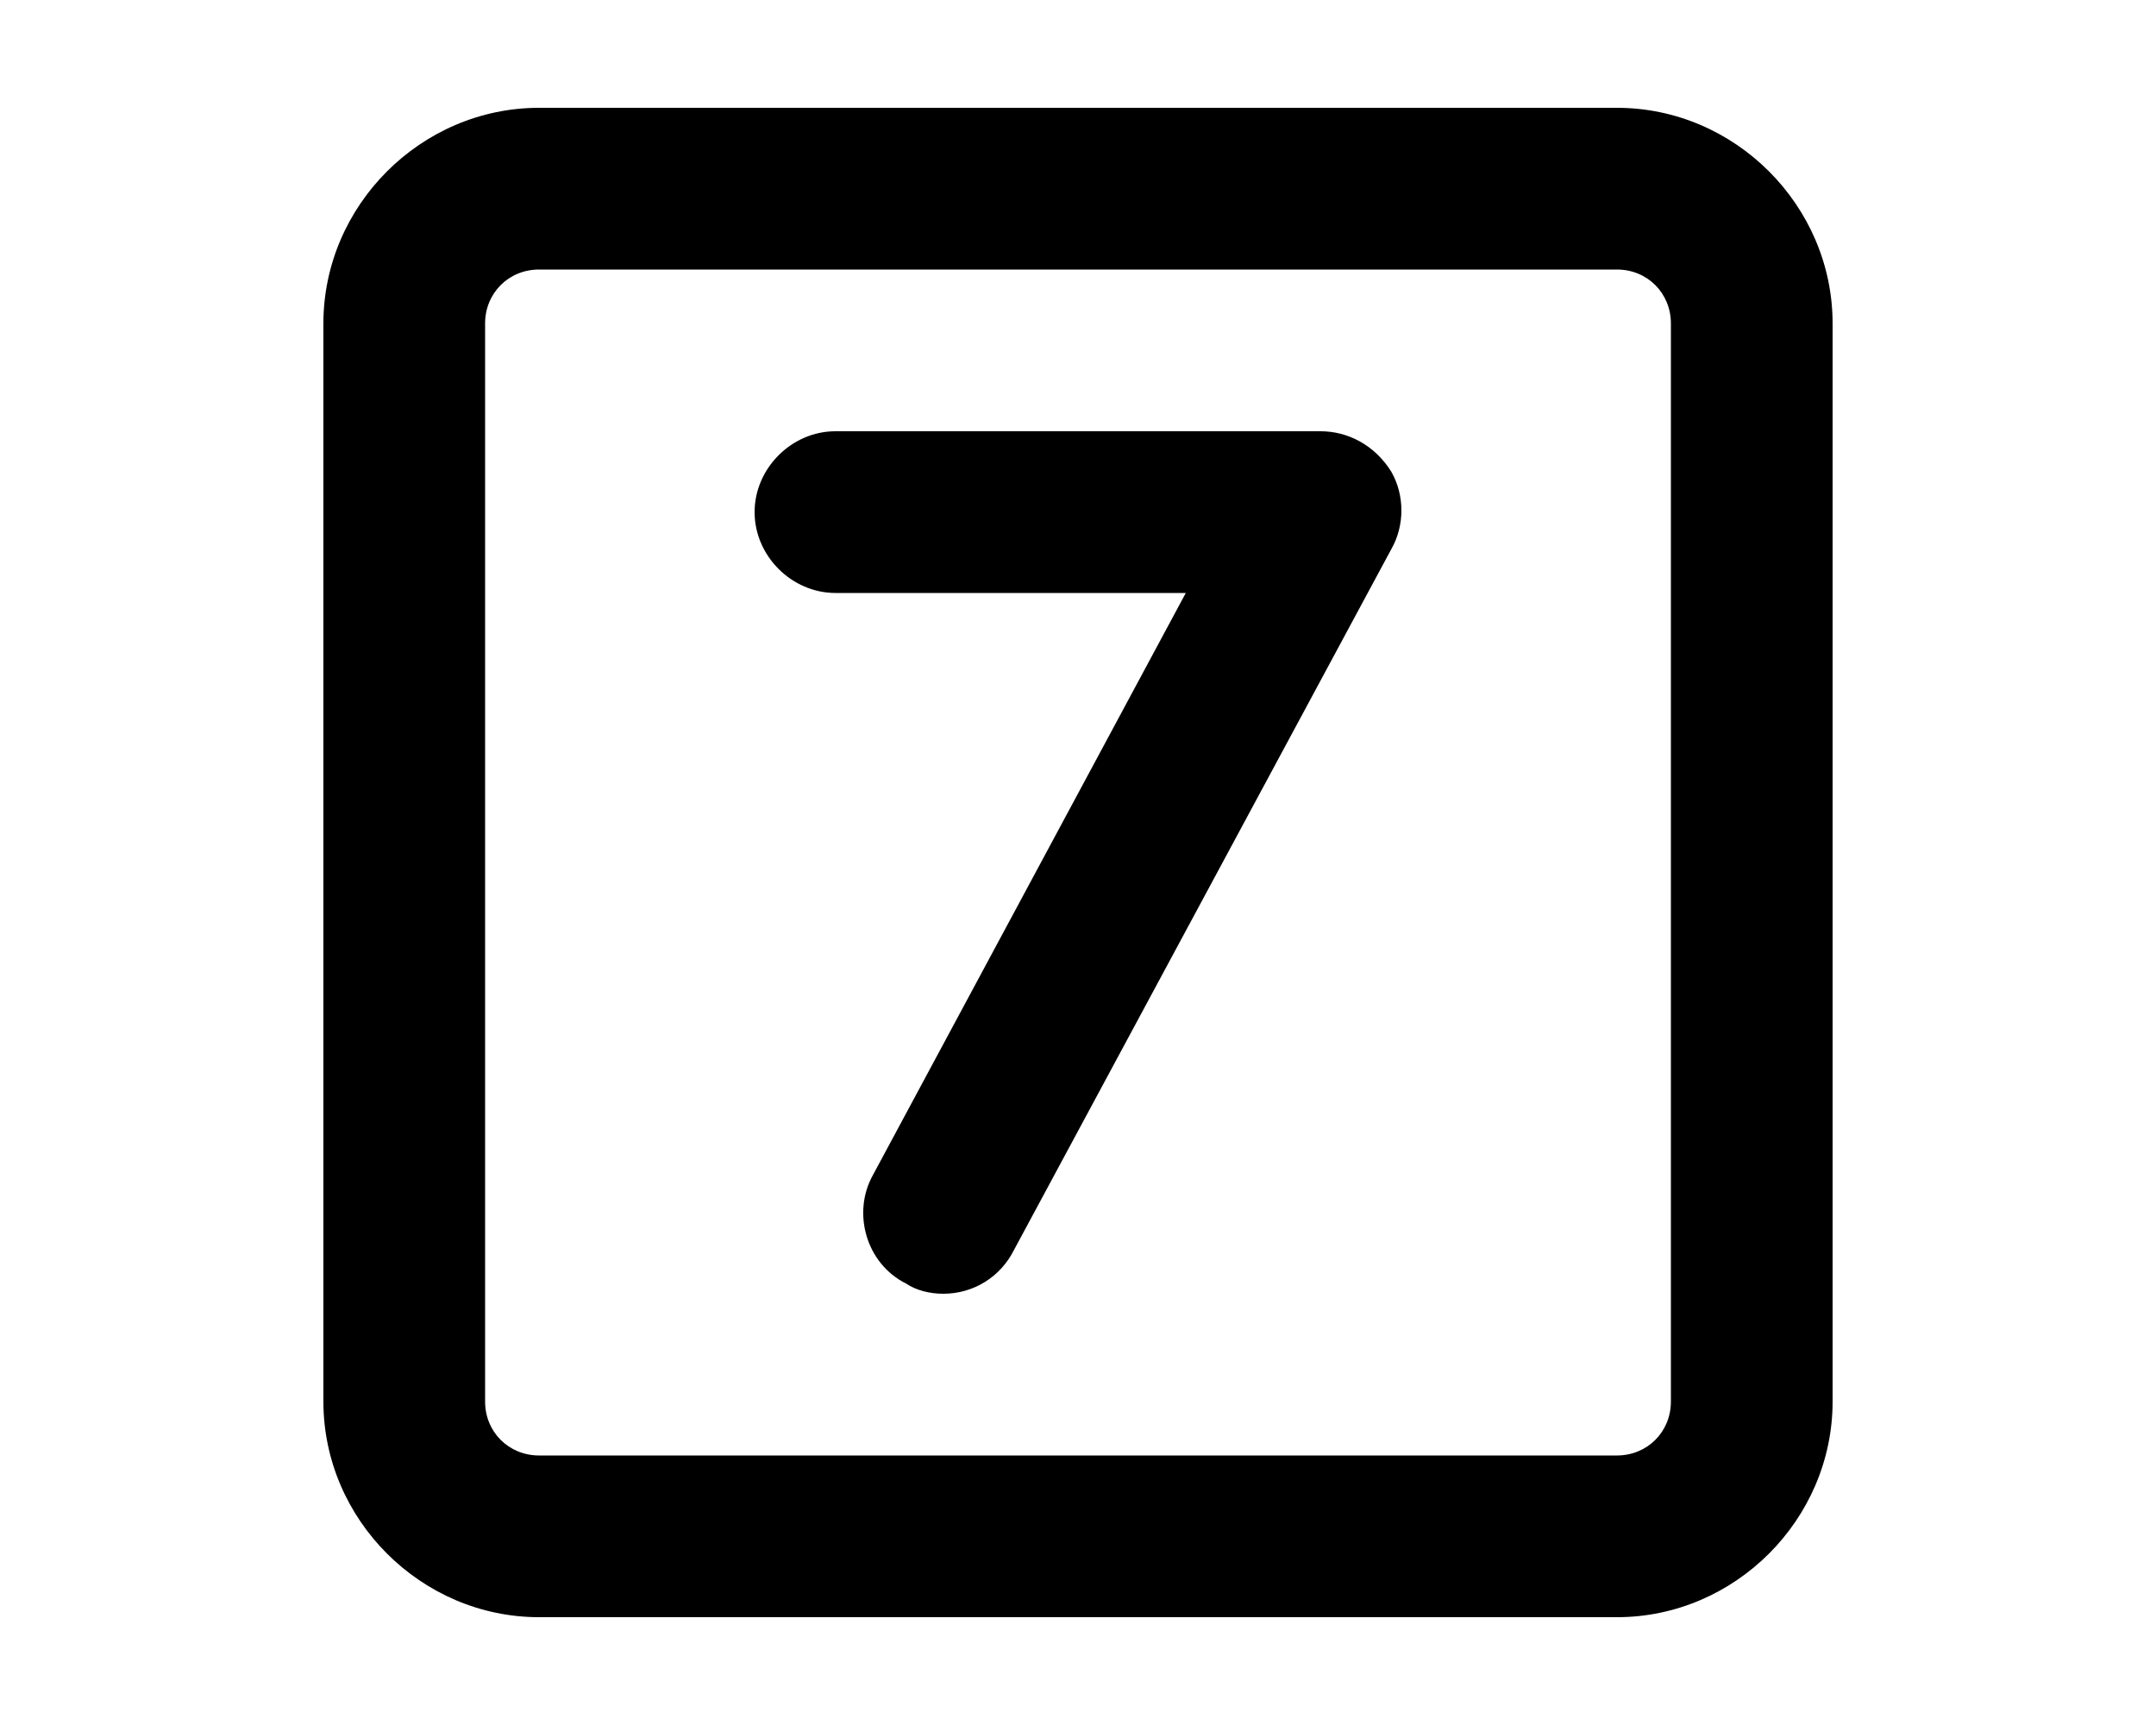 <svg xmlns="http://www.w3.org/2000/svg" viewBox="0 0 640 512"><!-- Font Awesome Pro 6.0.0-alpha1 by @fontawesome - https://fontawesome.com License - https://fontawesome.com/license (Commercial License) --><path d="M480 32H160C125 32 96 61 96 96V416C96 451 125 480 160 480H480C515 480 544 451 544 416V96C544 61 515 32 480 32ZM496 416C496 425 489 432 480 432H160C151 432 144 425 144 416V96C144 87 151 80 160 80H480C489 80 496 87 496 96V416ZM392 128H248C235 128 224 139 224 152S235 176 248 176H352L259 349C253 360 257 375 269 381C272 383 276 384 280 384C289 384 297 379 301 371L413 163C417 156 417 147 413 140C408 132 400 128 392 128Z"/></svg>
